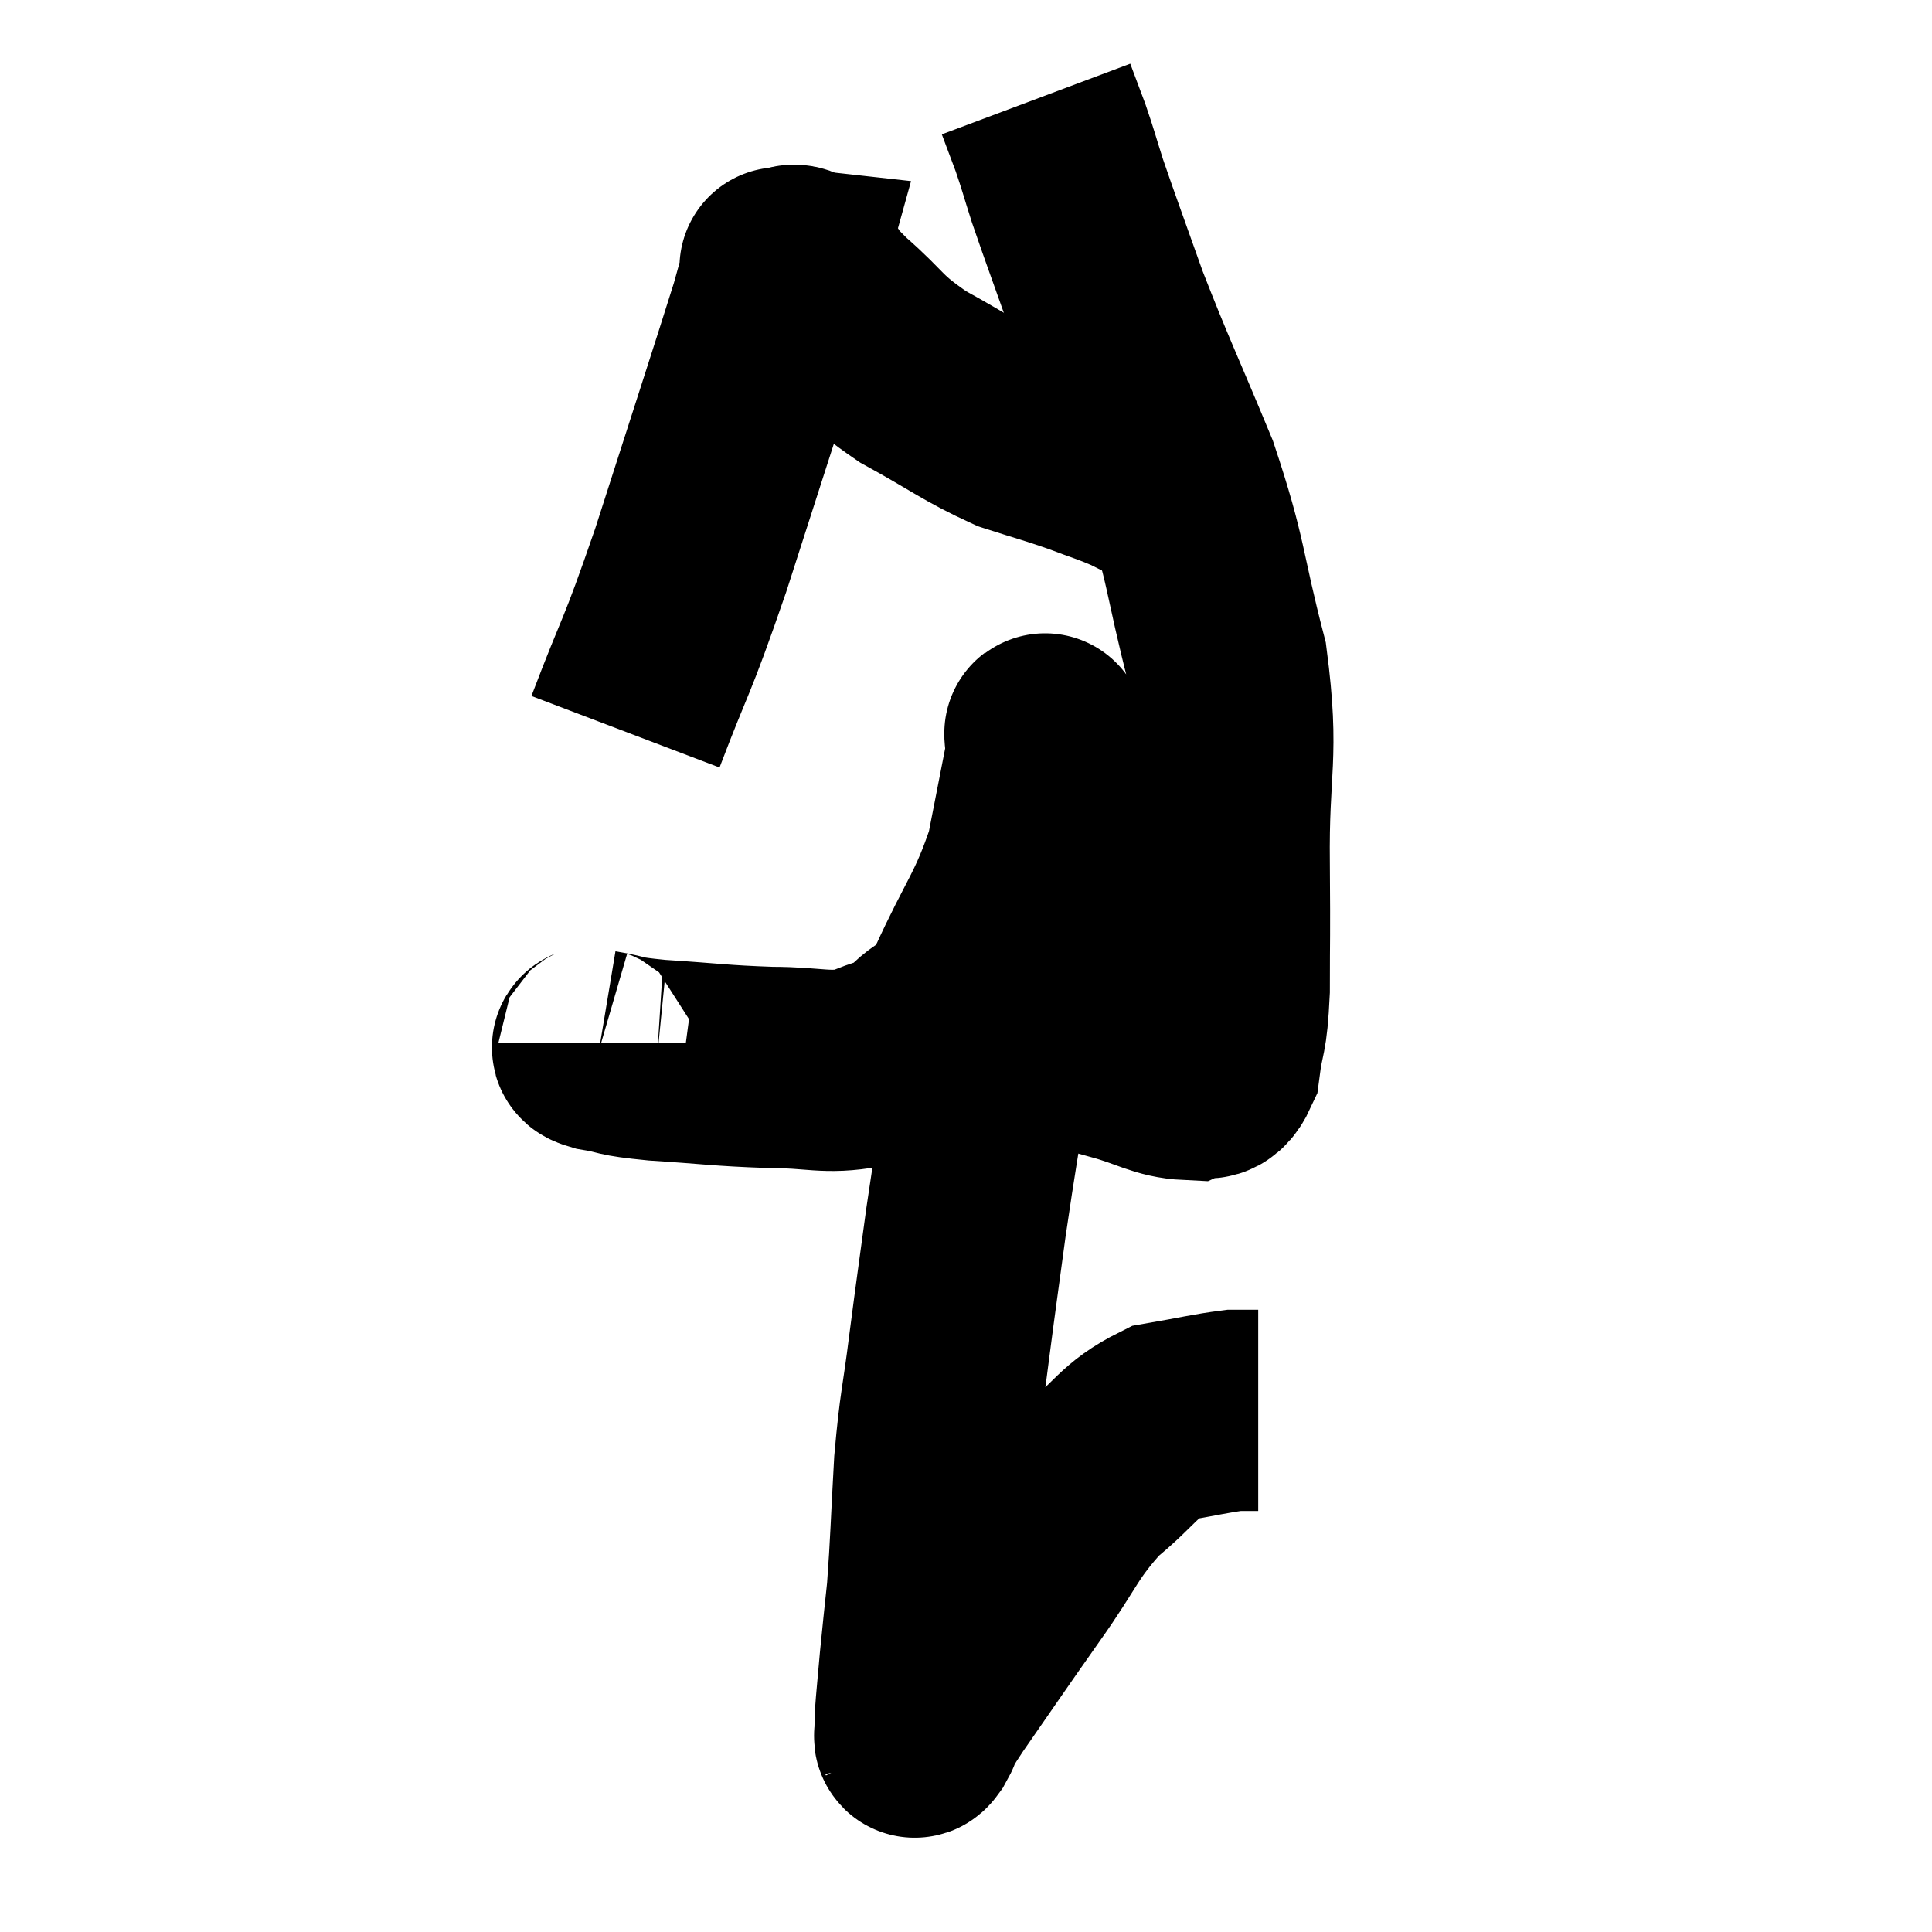 <svg width="48" height="48" viewBox="0 0 48 48" xmlns="http://www.w3.org/2000/svg"><path d="M 14.88 25.92 C 14.88 26.01, 14.52 25.995, 14.88 26.1 C 15.6 26.22, 15.255 26.235, 16.32 26.34 C 17.73 26.43, 17.865 26.475, 19.14 26.52 C 20.28 26.52, 20.505 26.685, 21.42 26.52 C 22.11 26.19, 22.155 26.34, 22.8 25.86 C 23.4 25.23, 23.325 25.74, 24 24.6 C 24.75 22.95, 24.99 22.815, 25.5 21.3 C 25.77 19.92, 25.905 19.23, 26.04 18.54 C 26.04 18.54, 26.04 18.435, 26.04 18.54 C 26.04 18.75, 25.86 17.46, 26.04 18.96 C 26.4 21.75, 26.325 22.695, 26.76 24.54 C 27.27 25.44, 27.09 25.77, 27.78 26.34 C 28.65 26.58, 28.89 26.79, 29.52 26.82 C 29.91 26.64, 30.045 27.015, 30.3 26.46 C 30.42 25.53, 30.48 25.845, 30.54 24.6 C 30.54 23.04, 30.555 23.52, 30.54 21.48 C 30.51 18.96, 30.795 18.855, 30.48 16.44 C 29.88 14.13, 30.015 14.025, 29.28 11.82 C 28.41 9.72, 28.23 9.39, 27.54 7.62 C 27.03 6.18, 26.88 5.79, 26.52 4.74 C 26.31 4.08, 26.295 3.99, 26.1 3.42 C 25.92 2.94, 25.83 2.7, 25.74 2.46 C 25.74 2.46, 25.74 2.46, 25.74 2.46 L 25.74 2.46" fill="none" stroke="black" stroke-width="5"></path><path d="M 15.54 18.18 C 16.35 16.05, 16.26 16.53, 17.16 13.92 C 18.15 10.83, 18.57 9.555, 19.14 7.74 C 19.29 7.2, 19.365 6.93, 19.44 6.66 C 19.44 6.66, 19.44 6.66, 19.44 6.66 C 19.44 6.66, 19.305 6.645, 19.44 6.66 C 19.71 6.69, 19.635 6.45, 19.98 6.72 C 20.4 7.23, 20.145 7.08, 20.82 7.74 C 21.75 8.55, 21.585 8.61, 22.68 9.36 C 23.94 10.05, 24.15 10.26, 25.2 10.74 C 26.04 11.01, 26.145 11.025, 26.88 11.28 C 27.51 11.52, 27.615 11.535, 28.14 11.76 C 28.56 11.97, 28.77 12.075, 28.98 12.18 C 28.98 12.18, 28.98 12.18, 28.98 12.18 L 28.98 12.18" fill="none" stroke="black" stroke-width="5"></path><path d="M 25.26 22.14 C 25.11 23.13, 25.125 23.025, 24.96 24.12 C 24.78 25.32, 24.84 24.96, 24.6 26.52 C 24.3 28.44, 24.255 28.62, 24 30.36 C 23.79 31.92, 23.775 31.98, 23.58 33.48 C 23.4 34.92, 23.355 34.845, 23.22 36.36 C 23.13 37.95, 23.13 38.31, 23.04 39.54 C 22.95 40.41, 22.935 40.5, 22.86 41.28 C 22.8 41.97, 22.77 42.24, 22.74 42.66 C 22.74 42.81, 22.74 42.885, 22.74 42.96 C 22.74 42.96, 22.725 42.93, 22.74 42.96 C 22.77 43.02, 22.65 43.29, 22.8 43.08 C 23.07 42.6, 22.725 43.05, 23.34 42.12 C 24.3 40.74, 24.33 40.68, 25.26 39.36 C 26.16 38.1, 26.145 37.845, 27.06 36.84 C 27.99 36.09, 28.02 35.79, 28.92 35.34 C 29.79 35.19, 30.075 35.115, 30.66 35.04 L 31.26 35.04" fill="none" stroke="black" stroke-width="5"></path></svg>